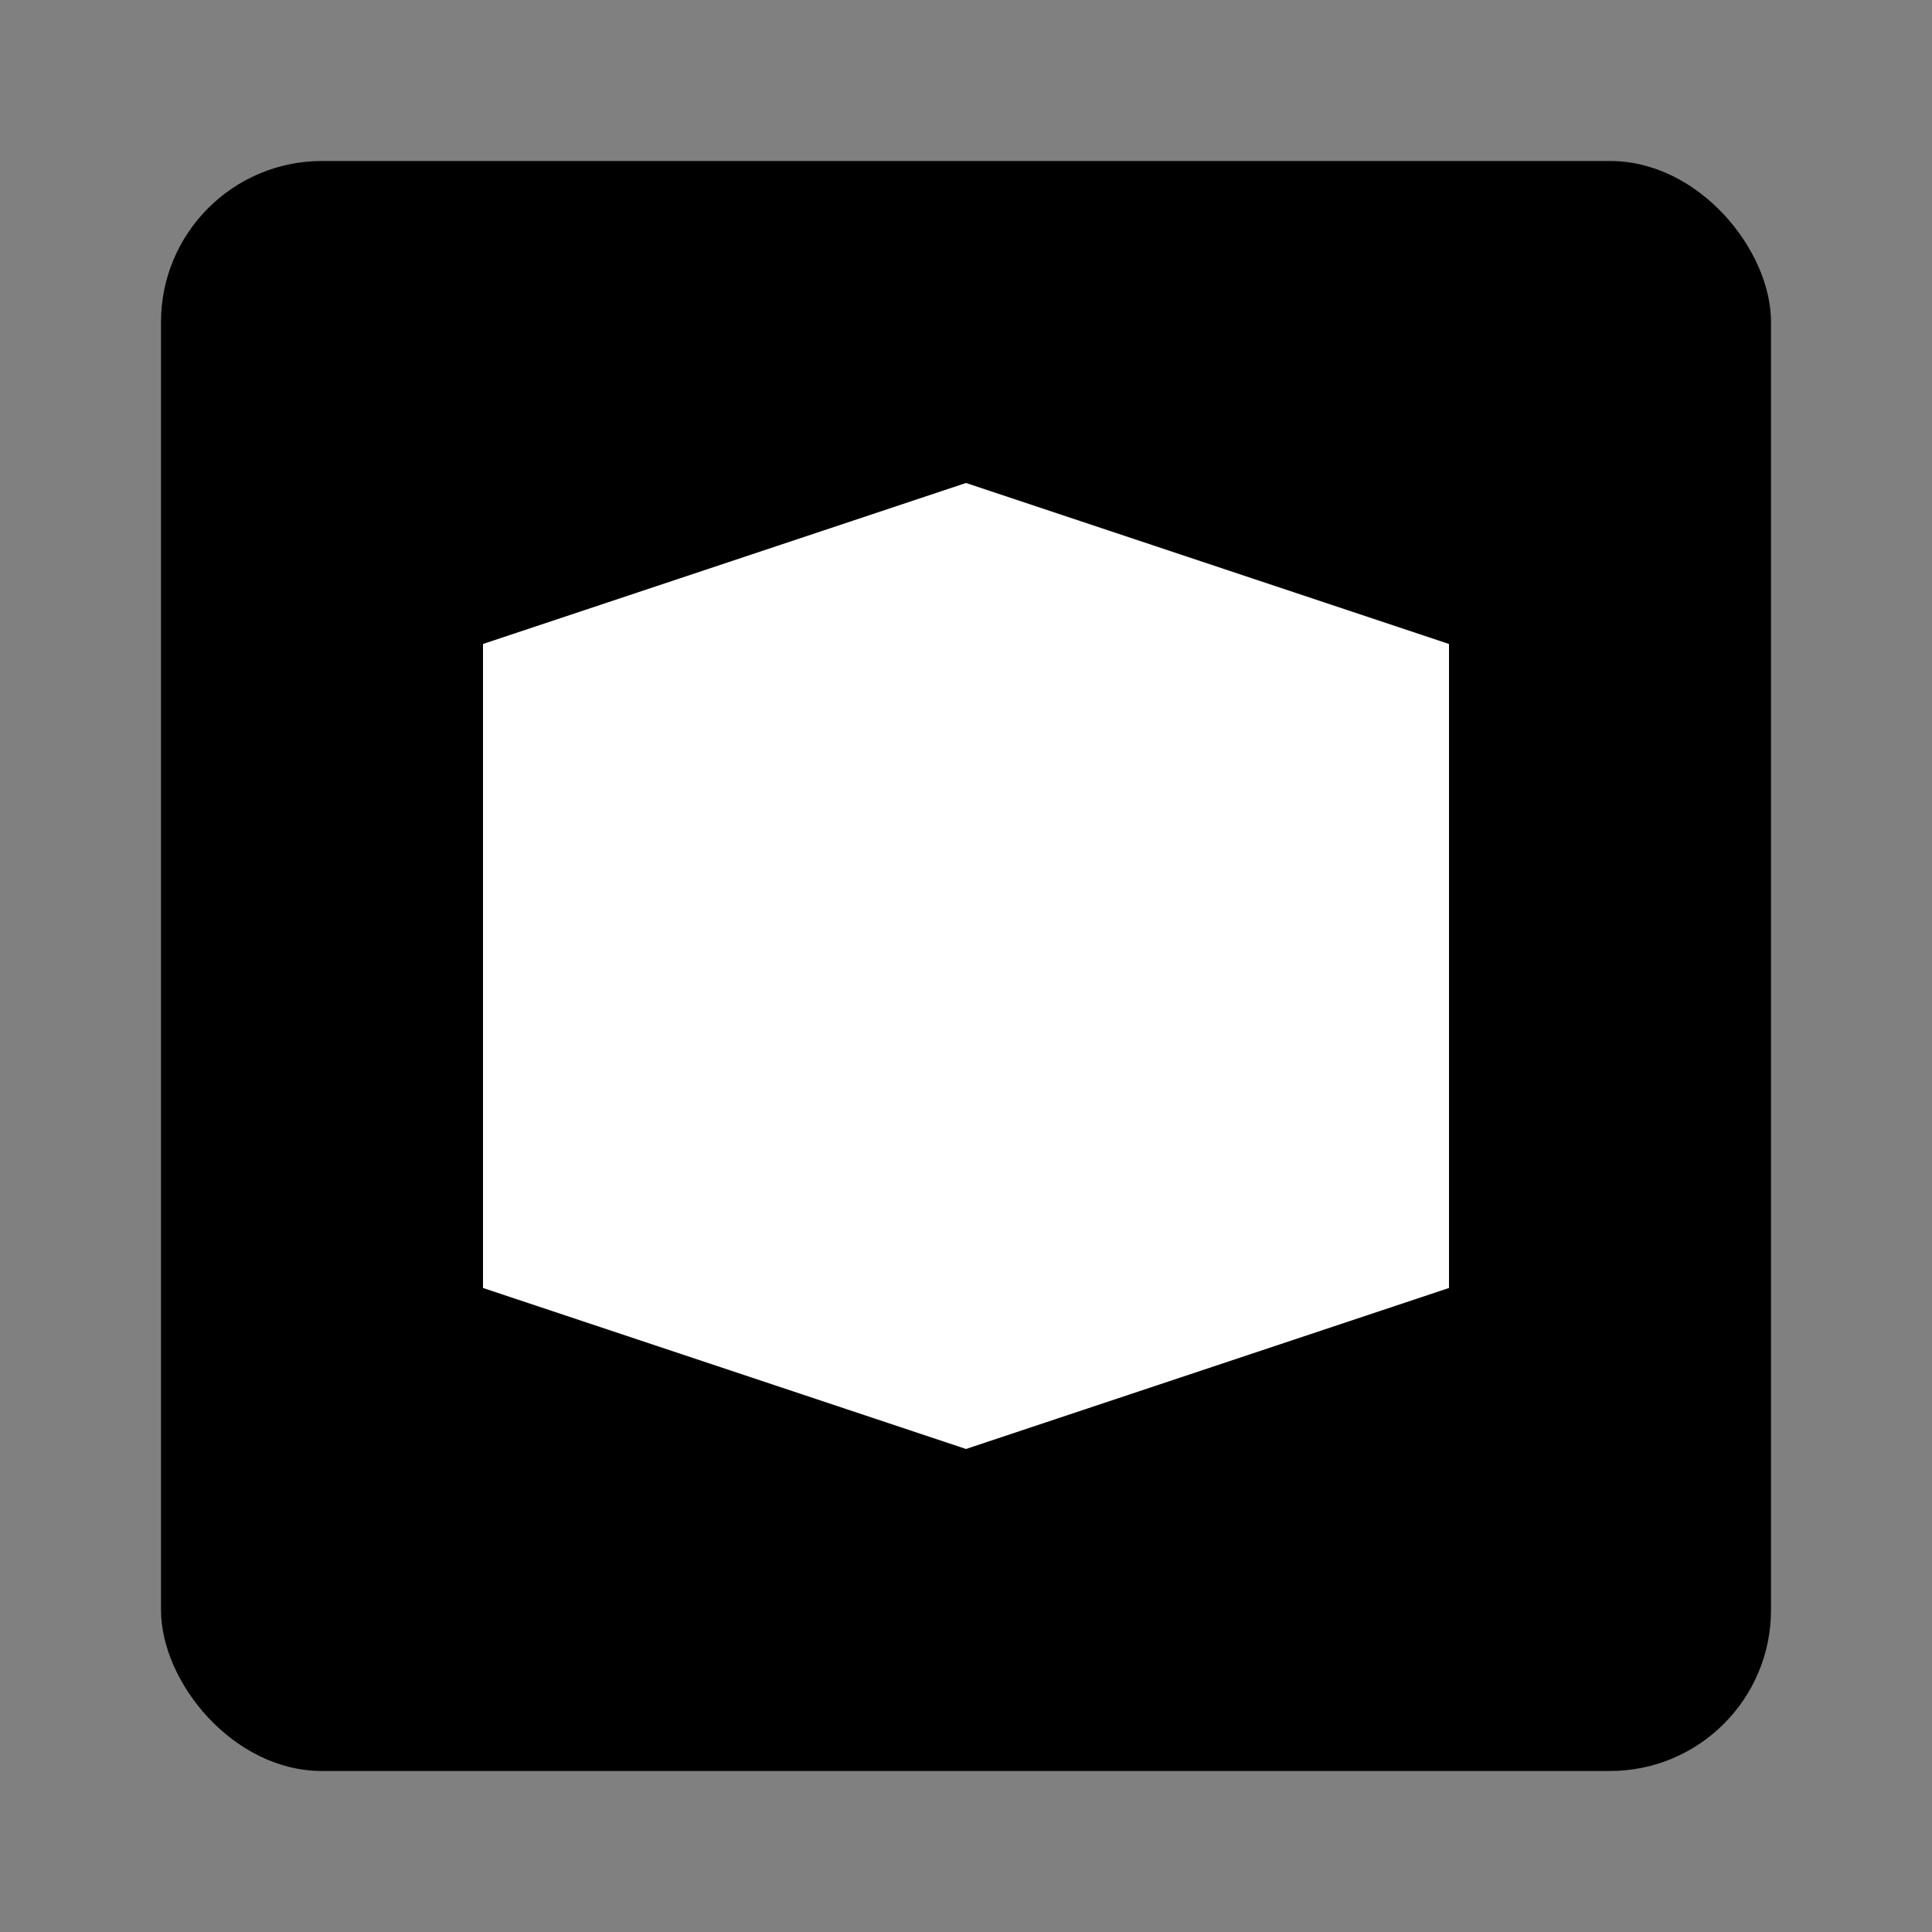 <svg width="24" height="24" viewBox="0 0 24 24" fill="none" xmlns="http://www.w3.org/2000/svg">
<rect x="0" y="0" width="24" height="24" fill="#808080" stroke="none"/>
<rect x="2" y="2" width="20" height="20" rx="2" fill="currentColor"/>
<path d="M6 8l6-2 6 2v8l-6 2-6-2V8z" fill="white"/>
</svg>